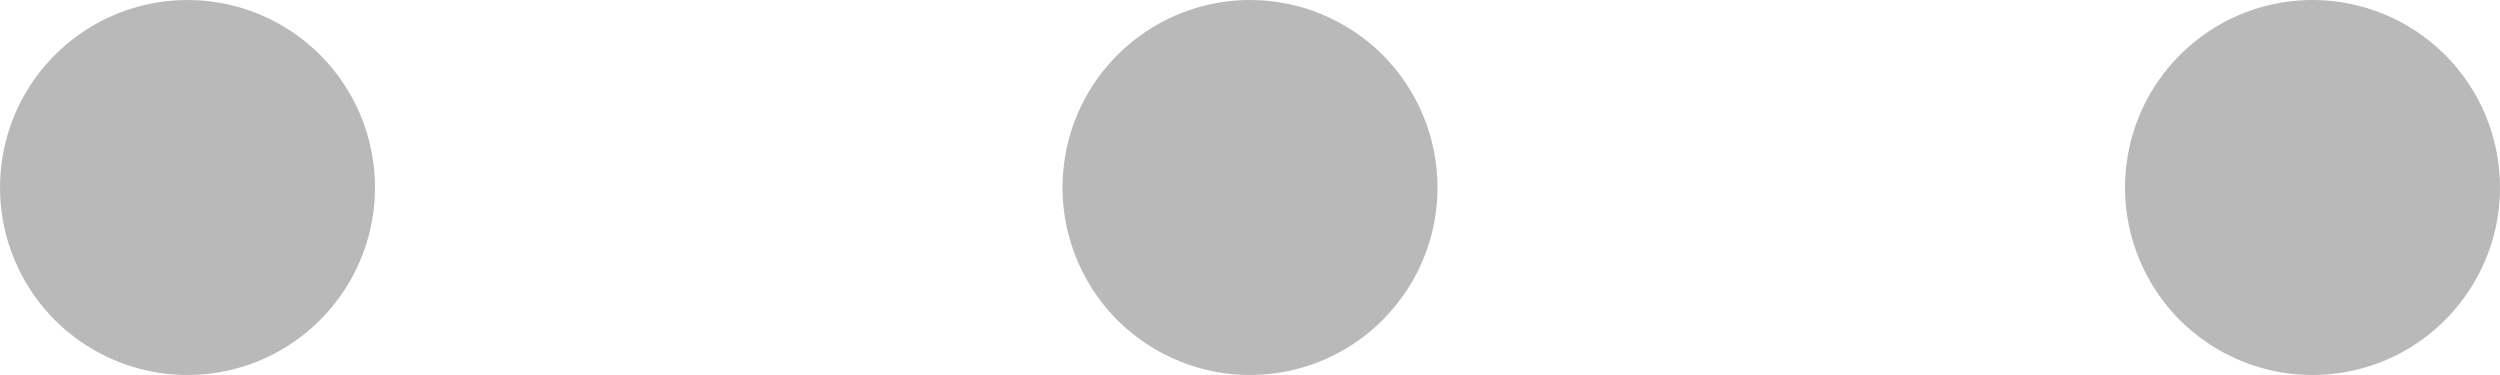 <svg width="20" height="3" viewBox="0 0 20 3" fill="none" xmlns="http://www.w3.org/2000/svg">
<path d="M11.5 1.5C11.5 1.797 11.412 2.087 11.247 2.333C11.082 2.58 10.848 2.772 10.574 2.886C10.3 2.999 9.998 3.029 9.707 2.971C9.416 2.913 9.149 2.77 8.939 2.561C8.73 2.351 8.587 2.084 8.529 1.793C8.471 1.502 8.501 1.2 8.614 0.926C8.728 0.652 8.92 0.418 9.167 0.253C9.413 0.088 9.703 0 10 0C10.398 0 10.779 0.158 11.061 0.439C11.342 0.721 11.5 1.102 11.5 1.5ZM18.5 0C18.203 0 17.913 0.088 17.667 0.253C17.42 0.418 17.228 0.652 17.114 0.926C17.001 1.2 16.971 1.502 17.029 1.793C17.087 2.084 17.23 2.351 17.439 2.561C17.649 2.77 17.916 2.913 18.207 2.971C18.498 3.029 18.8 2.999 19.074 2.886C19.348 2.772 19.582 2.58 19.747 2.333C19.912 2.087 20 1.797 20 1.5C20 1.102 19.842 0.721 19.561 0.439C19.279 0.158 18.898 0 18.5 0ZM1.5 0C1.203 0 0.913 0.088 0.667 0.253C0.42 0.418 0.228 0.652 0.114 0.926C0.001 1.2 -0.029 1.502 0.029 1.793C0.087 2.084 0.23 2.351 0.439 2.561C0.649 2.77 0.916 2.913 1.207 2.971C1.498 3.029 1.8 2.999 2.074 2.886C2.348 2.772 2.582 2.58 2.747 2.333C2.912 2.087 3 1.797 3 1.5C3 1.102 2.842 0.721 2.561 0.439C2.279 0.158 1.898 0 1.5 0Z" fill="#B9B9B9"/>
</svg>
